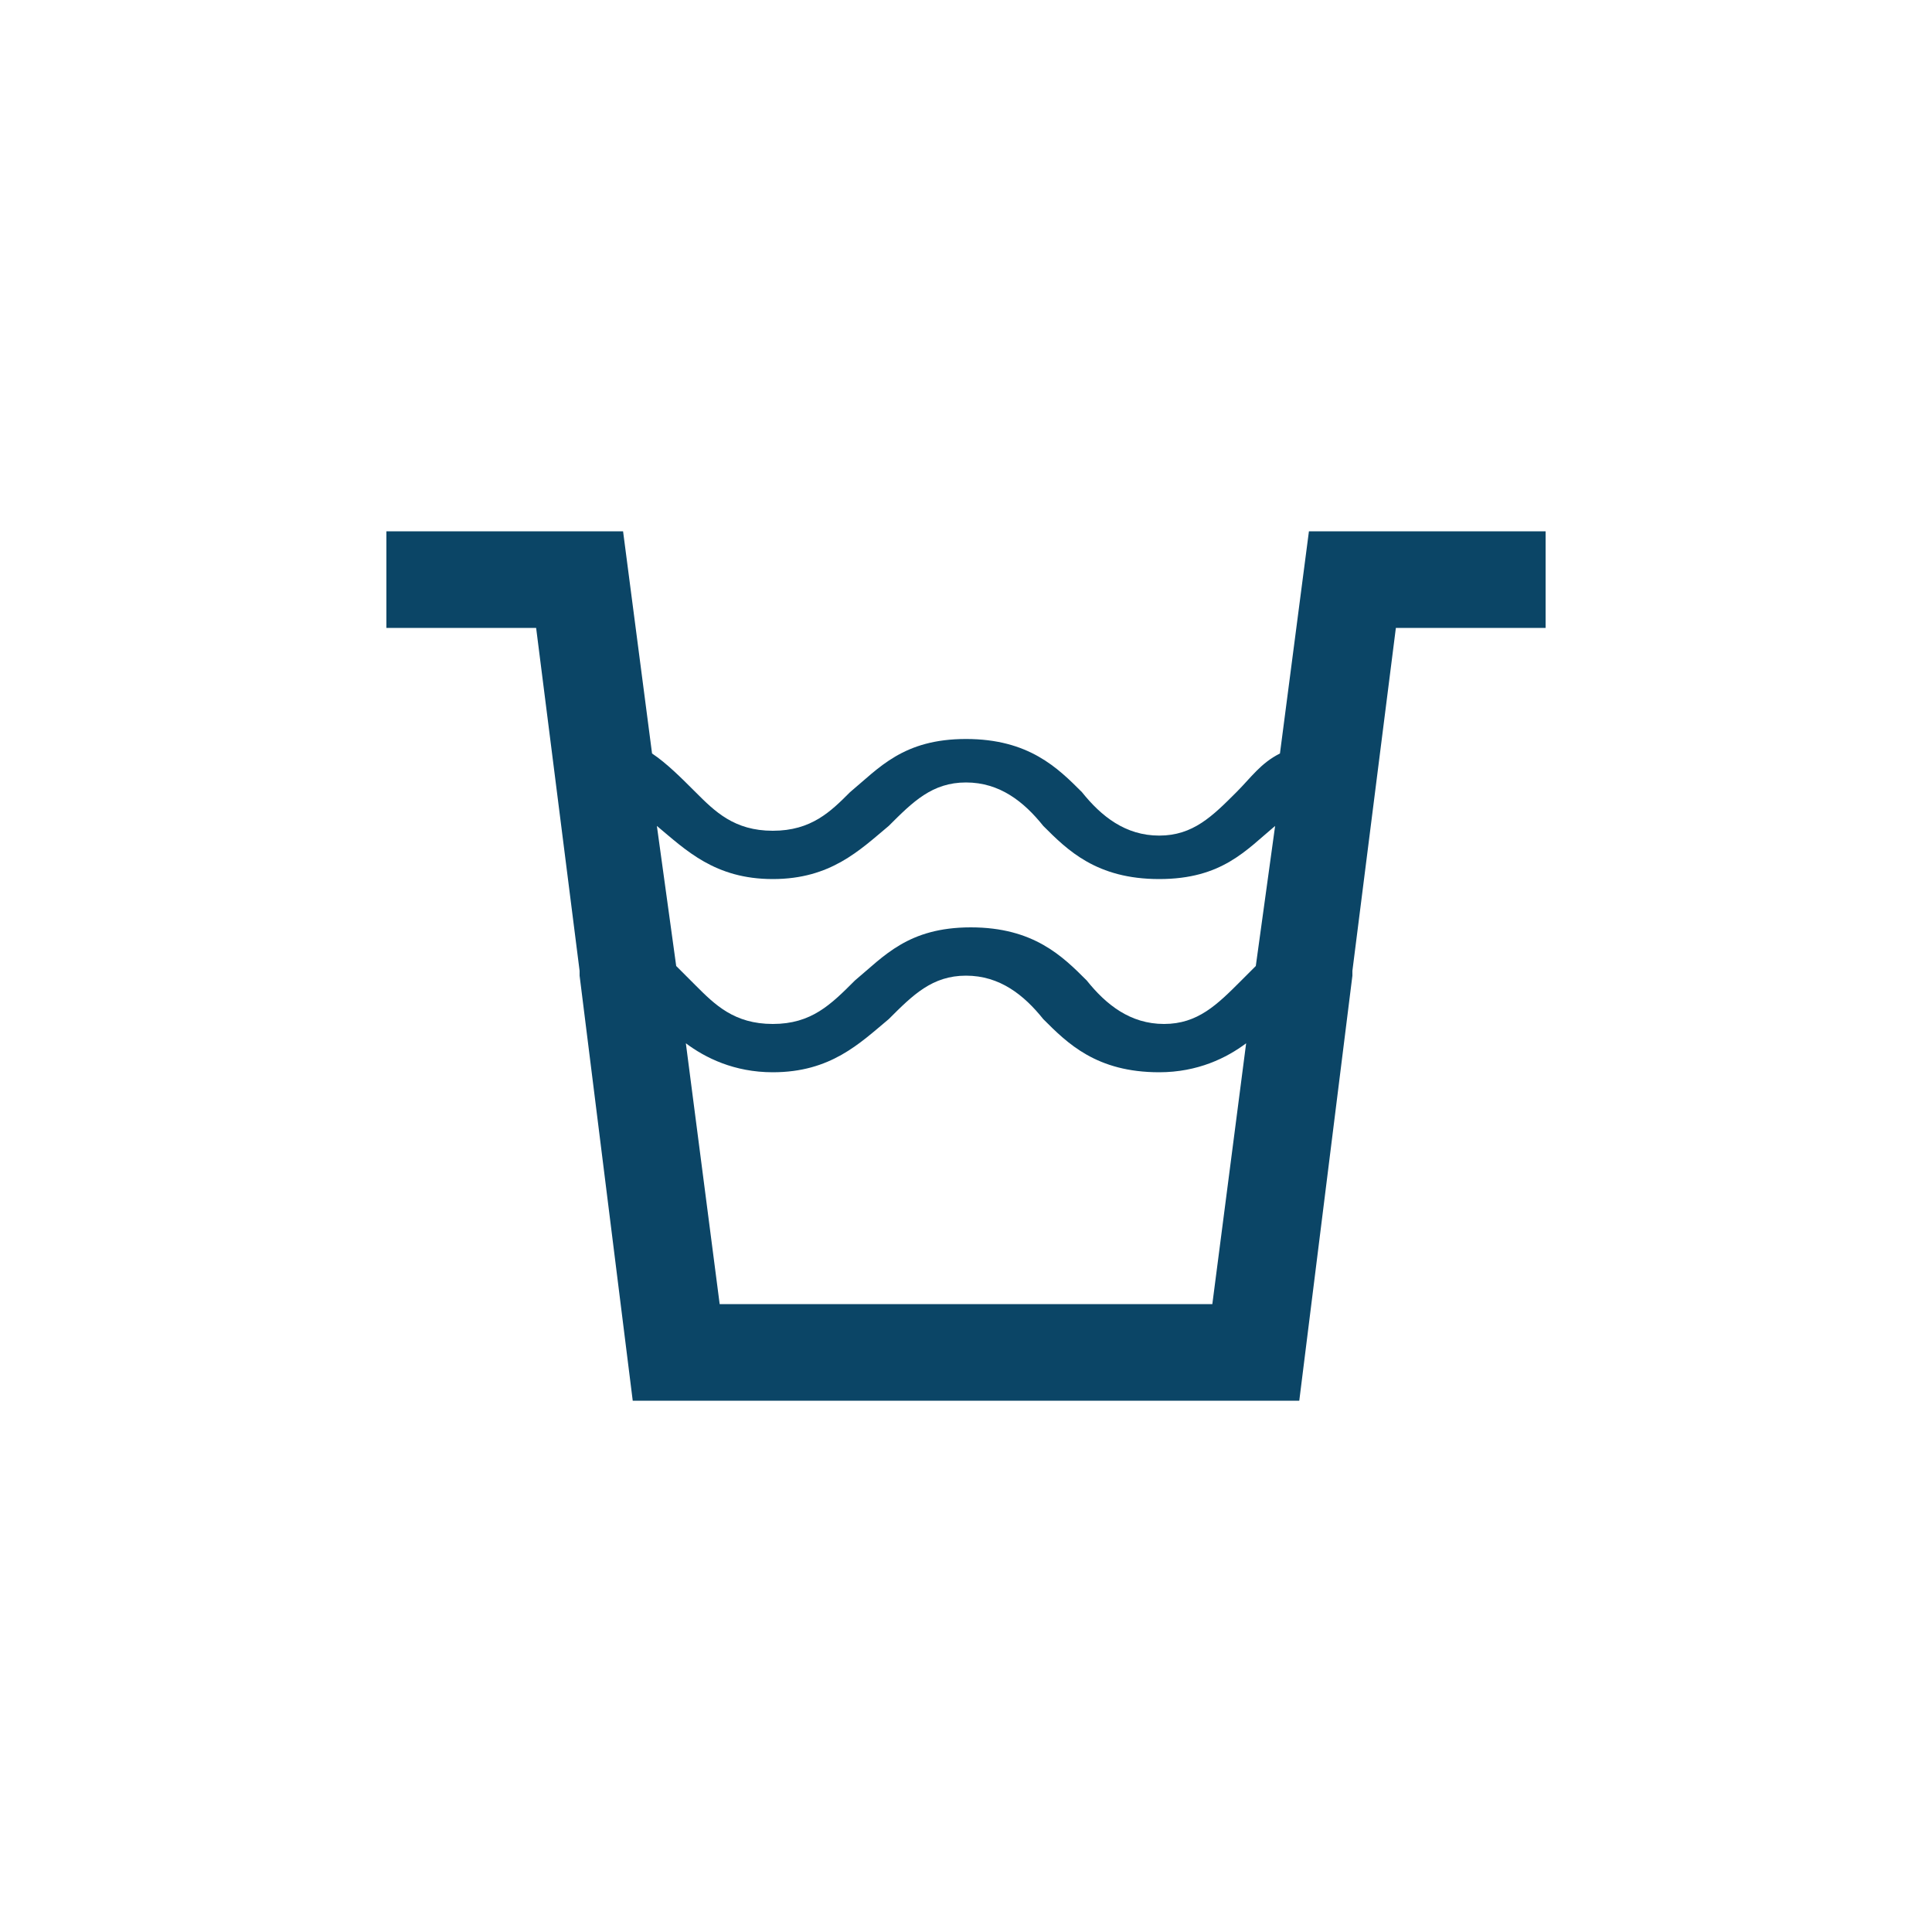 <svg width="40" height="40" viewBox="0 0 40 40" fill="none" xmlns="http://www.w3.org/2000/svg">
<path d="M27.1 11L26.5 15.6C26.1 15.8 25.9 16.1 25.6 16.4C25.1 16.9 24.7 17.3 24 17.3C23.3 17.3 22.8 16.9 22.4 16.4C21.9 15.9 21.3 15.3 20 15.3C18.7 15.3 18.2 15.9 17.6 16.4C17.2 16.8 16.8 17.2 16 17.2C15.2 17.2 14.8 16.8 14.4 16.4C14.1 16.1 13.8 15.8 13.5 15.6L12.9 11H8V13H11.1L12 20.1V20.2L13.1 29H26.9L28 20.2V20.1L28.9 13H32V11H27.1ZM13.6 17.1C14.2 17.6 14.8 18.2 16 18.2C17.2 18.2 17.8 17.6 18.4 17.1C18.9 16.6 19.3 16.2 20 16.2C20.7 16.2 21.2 16.6 21.6 17.1C22.1 17.6 22.7 18.2 24 18.2C25.3 18.2 25.8 17.6 26.4 17.1L26 20C25.9 20.1 25.8 20.2 25.7 20.3C25.2 20.8 24.8 21.2 24.1 21.2C23.4 21.2 22.9 20.8 22.5 20.3C22 19.8 21.4 19.2 20.1 19.2C18.8 19.2 18.3 19.8 17.7 20.3C17.2 20.8 16.8 21.2 16 21.2C15.2 21.2 14.8 20.8 14.4 20.4C14.2 20.2 14.1 20.1 14 20L13.6 17.1ZM14.9 27L14.2 21.6C14.6 21.9 15.2 22.2 16 22.2C17.2 22.2 17.8 21.6 18.4 21.1C18.9 20.6 19.3 20.2 20 20.2C20.7 20.2 21.2 20.6 21.6 21.1C22.1 21.6 22.7 22.2 24 22.2C24.8 22.2 25.4 21.9 25.8 21.6L25.1 27H14.9Z" fill="#0B4566"/>
</svg>
